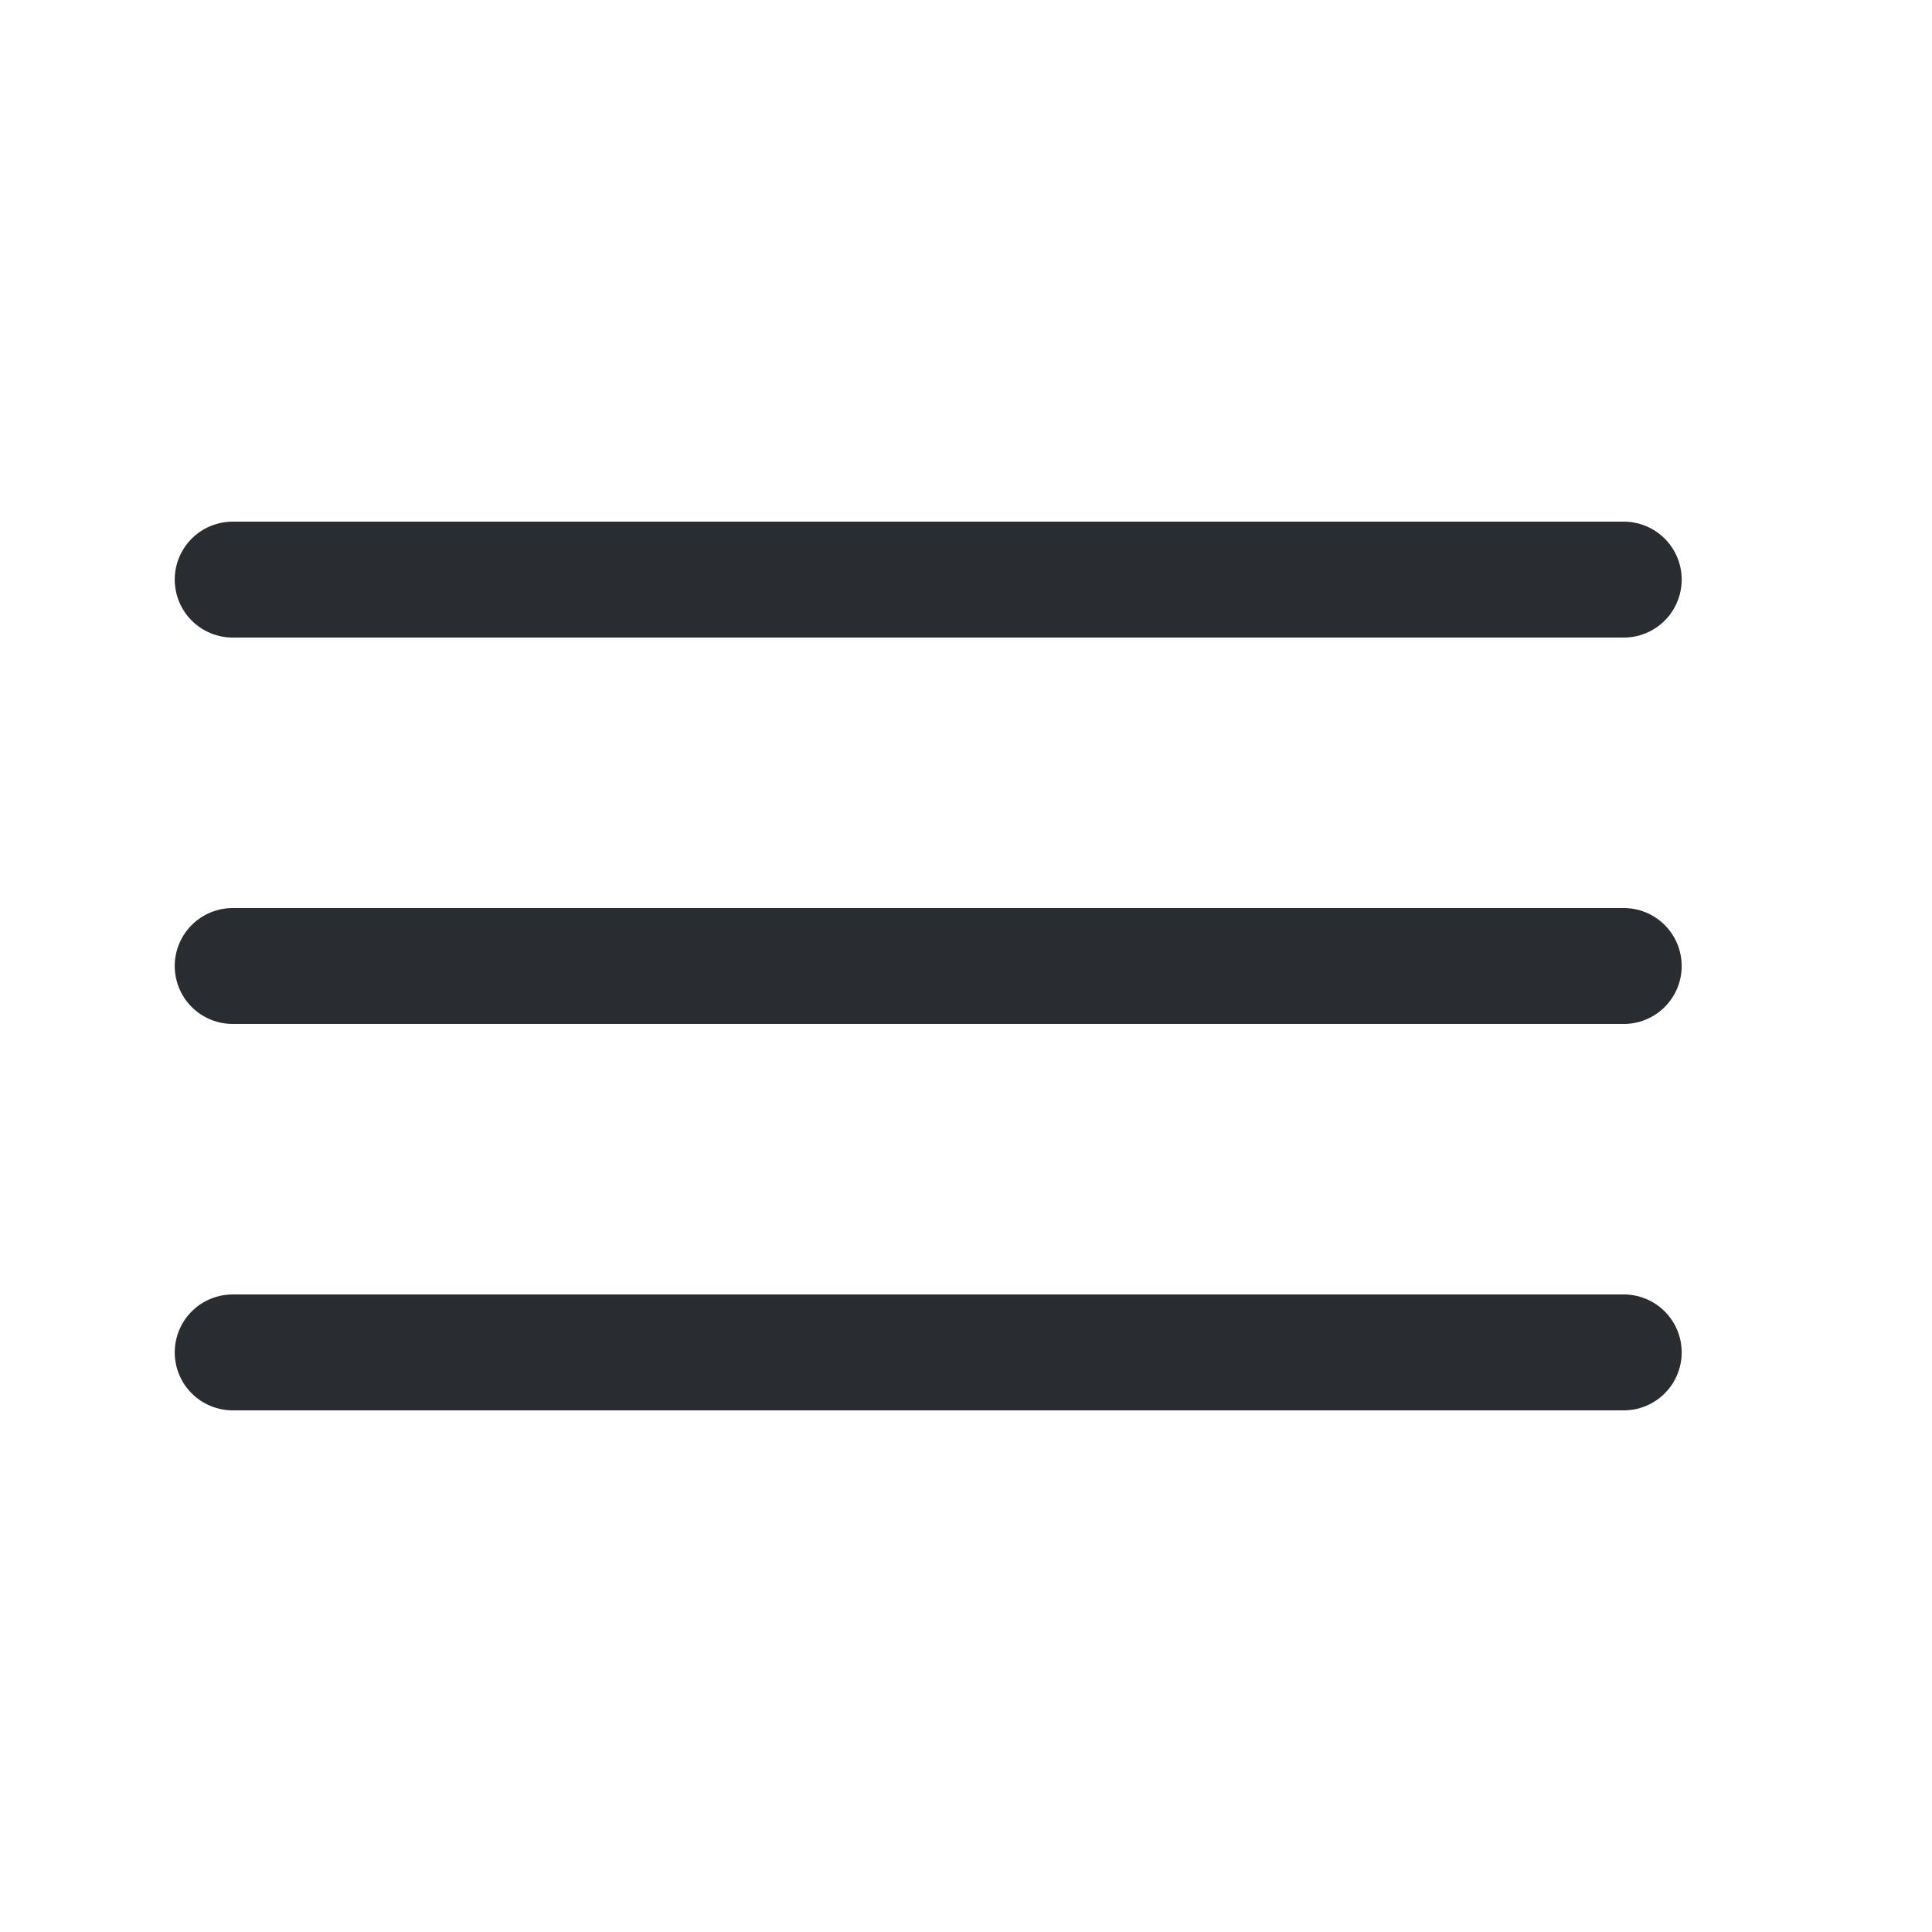 <svg width="25" height="25" viewBox="0 0 25 25" fill="none" xmlns="http://www.w3.org/2000/svg">
<path d="M3.011 7.5H21.011" stroke="#292D32" stroke-width="1.5" stroke-linecap="round"/>
<path d="M3.011 12.5H21.011" stroke="#292D32" stroke-width="1.5" stroke-linecap="round"/>
<path d="M3.011 17.5H21.011" stroke="#292D32" stroke-width="1.5" stroke-linecap="round"/>
</svg>

